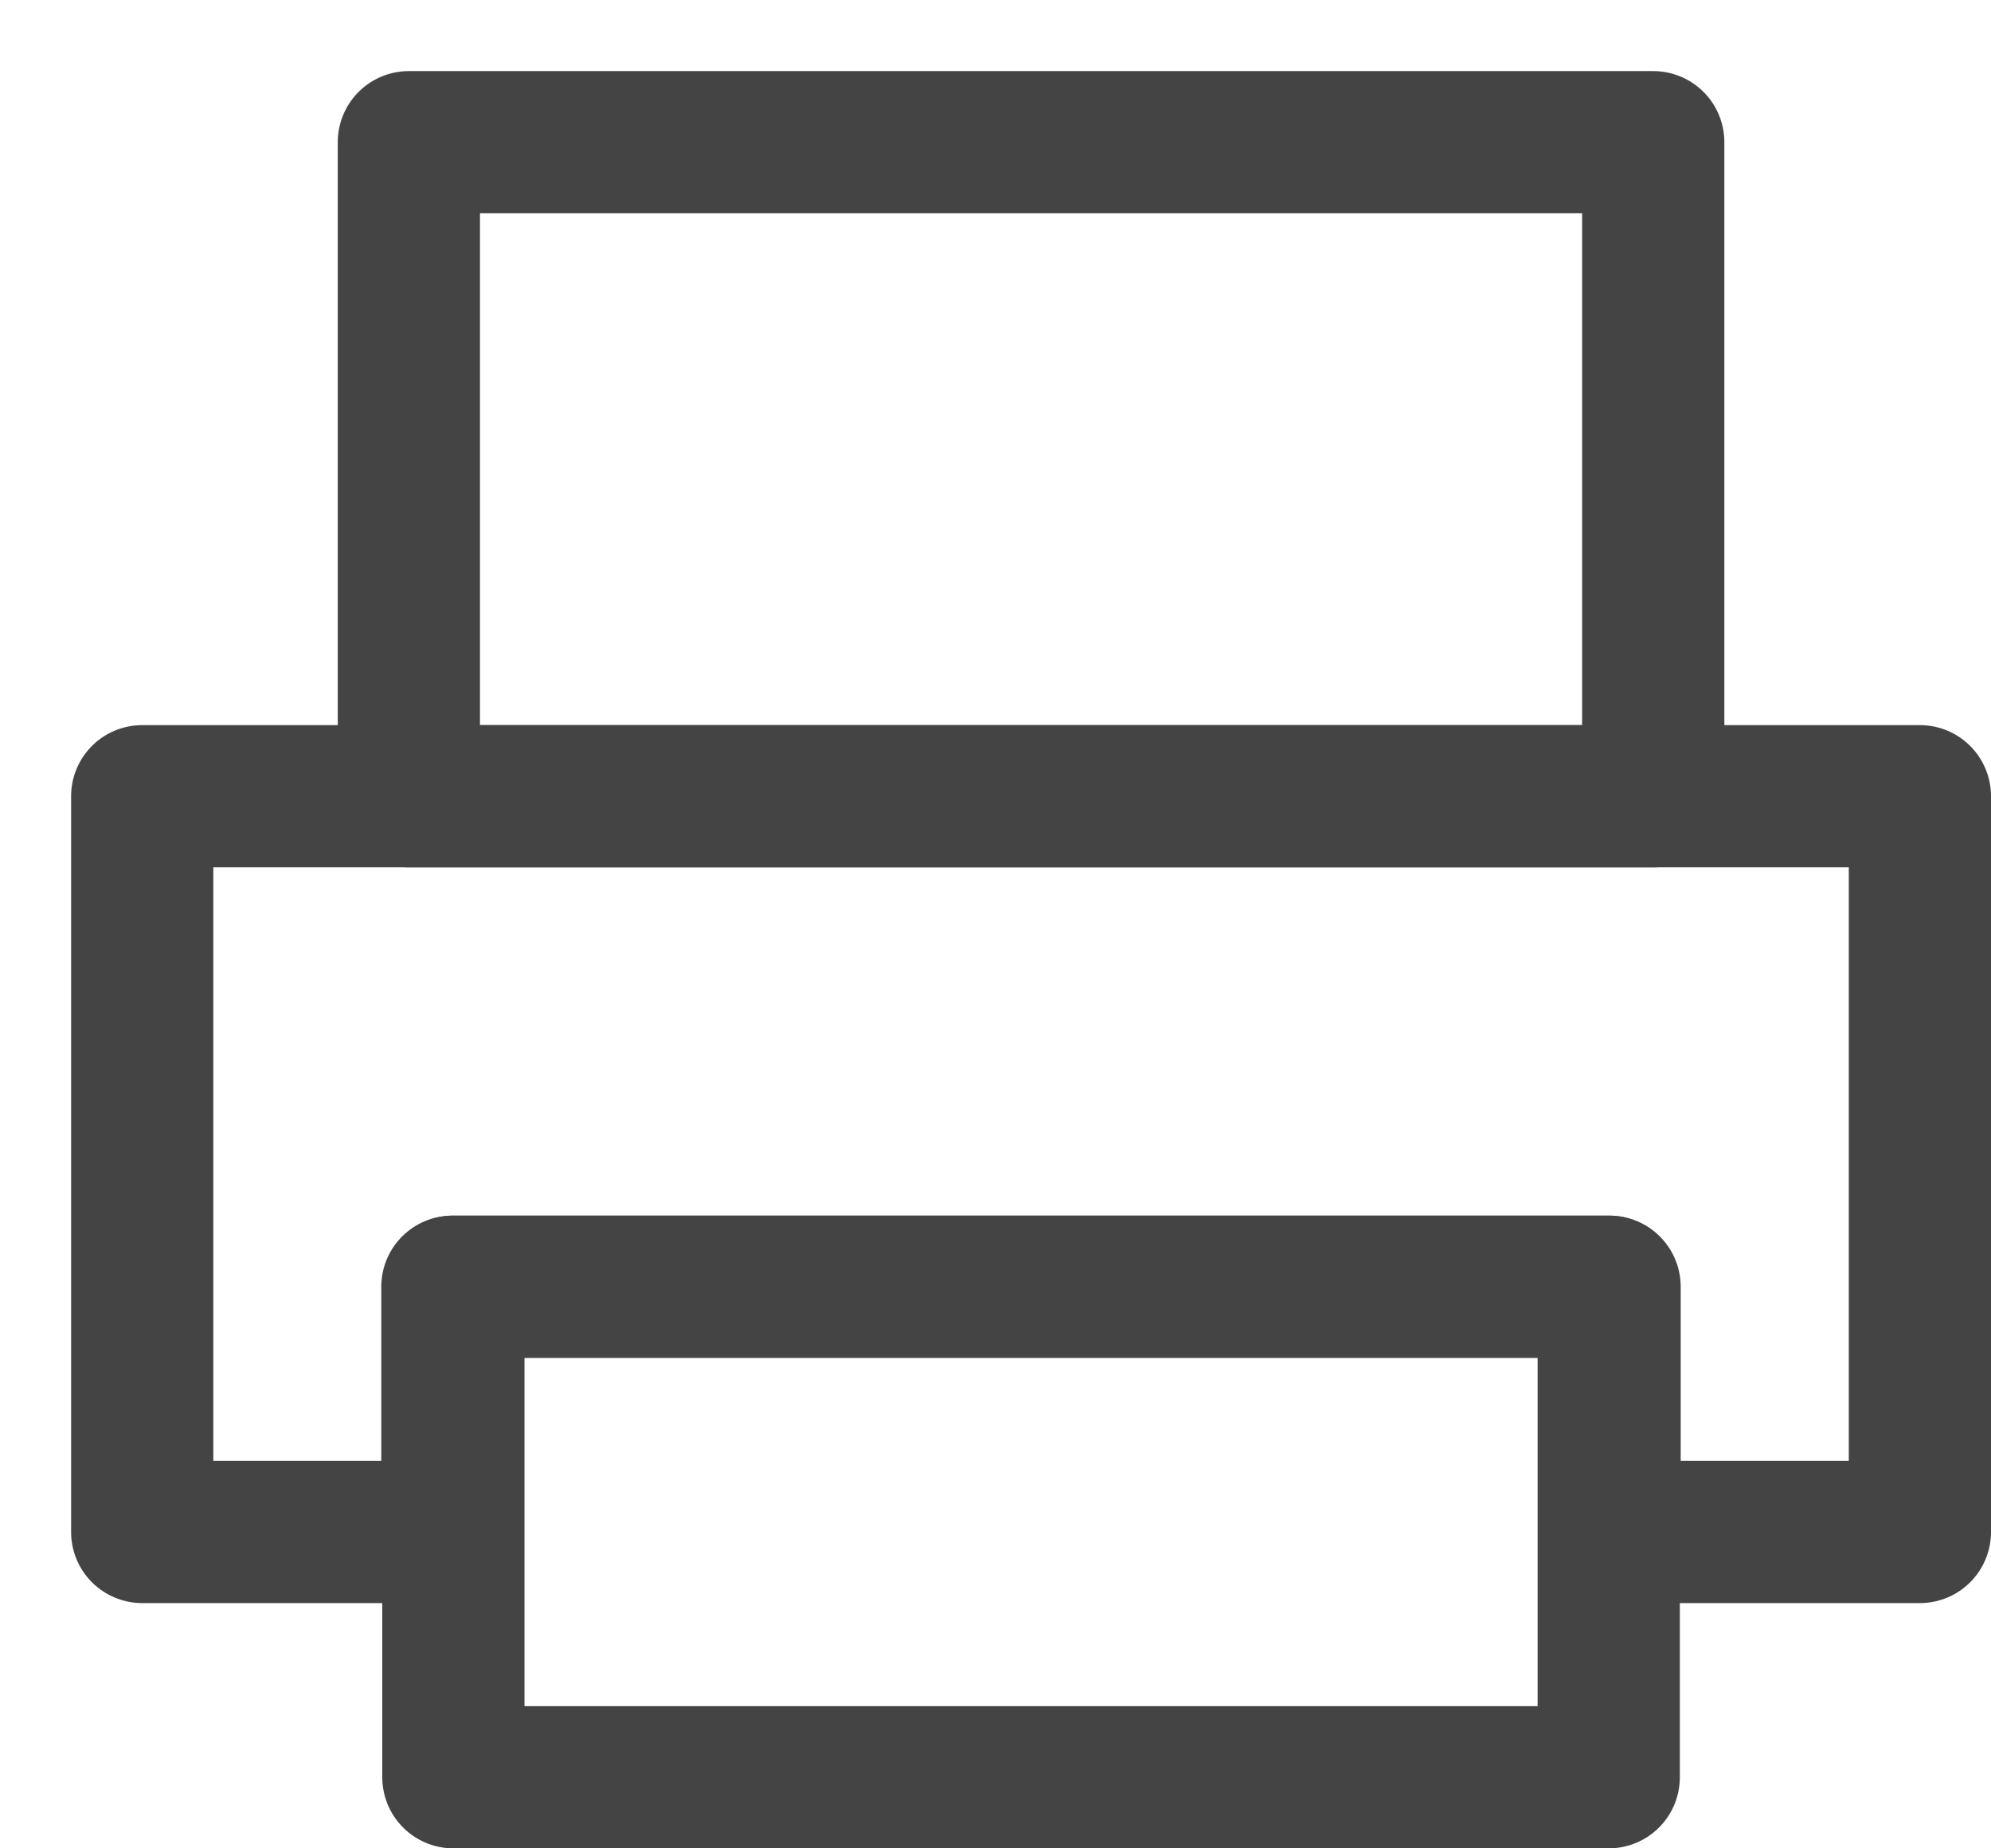 <svg width='14' height='13' viewBox='0 0 14 13' fill='none' xmlns='http://www.w3.org/2000/svg'><path d='M11.312 9.05H3.188V12.5H11.312V9.05Z' stroke='#444444' stroke-linejoin='round'/><path fill-rule='evenodd' clip-rule='evenodd' d='M1 5.6H13.5V10.775H11.318V9.05H3.181V10.775H1V5.6Z' stroke='#444444' stroke-linecap='round' stroke-linejoin='round'/><path d='M11.625 1H2.875V5.6H11.625V1Z' stroke='#444444' stroke-linejoin='round'/></svg>

